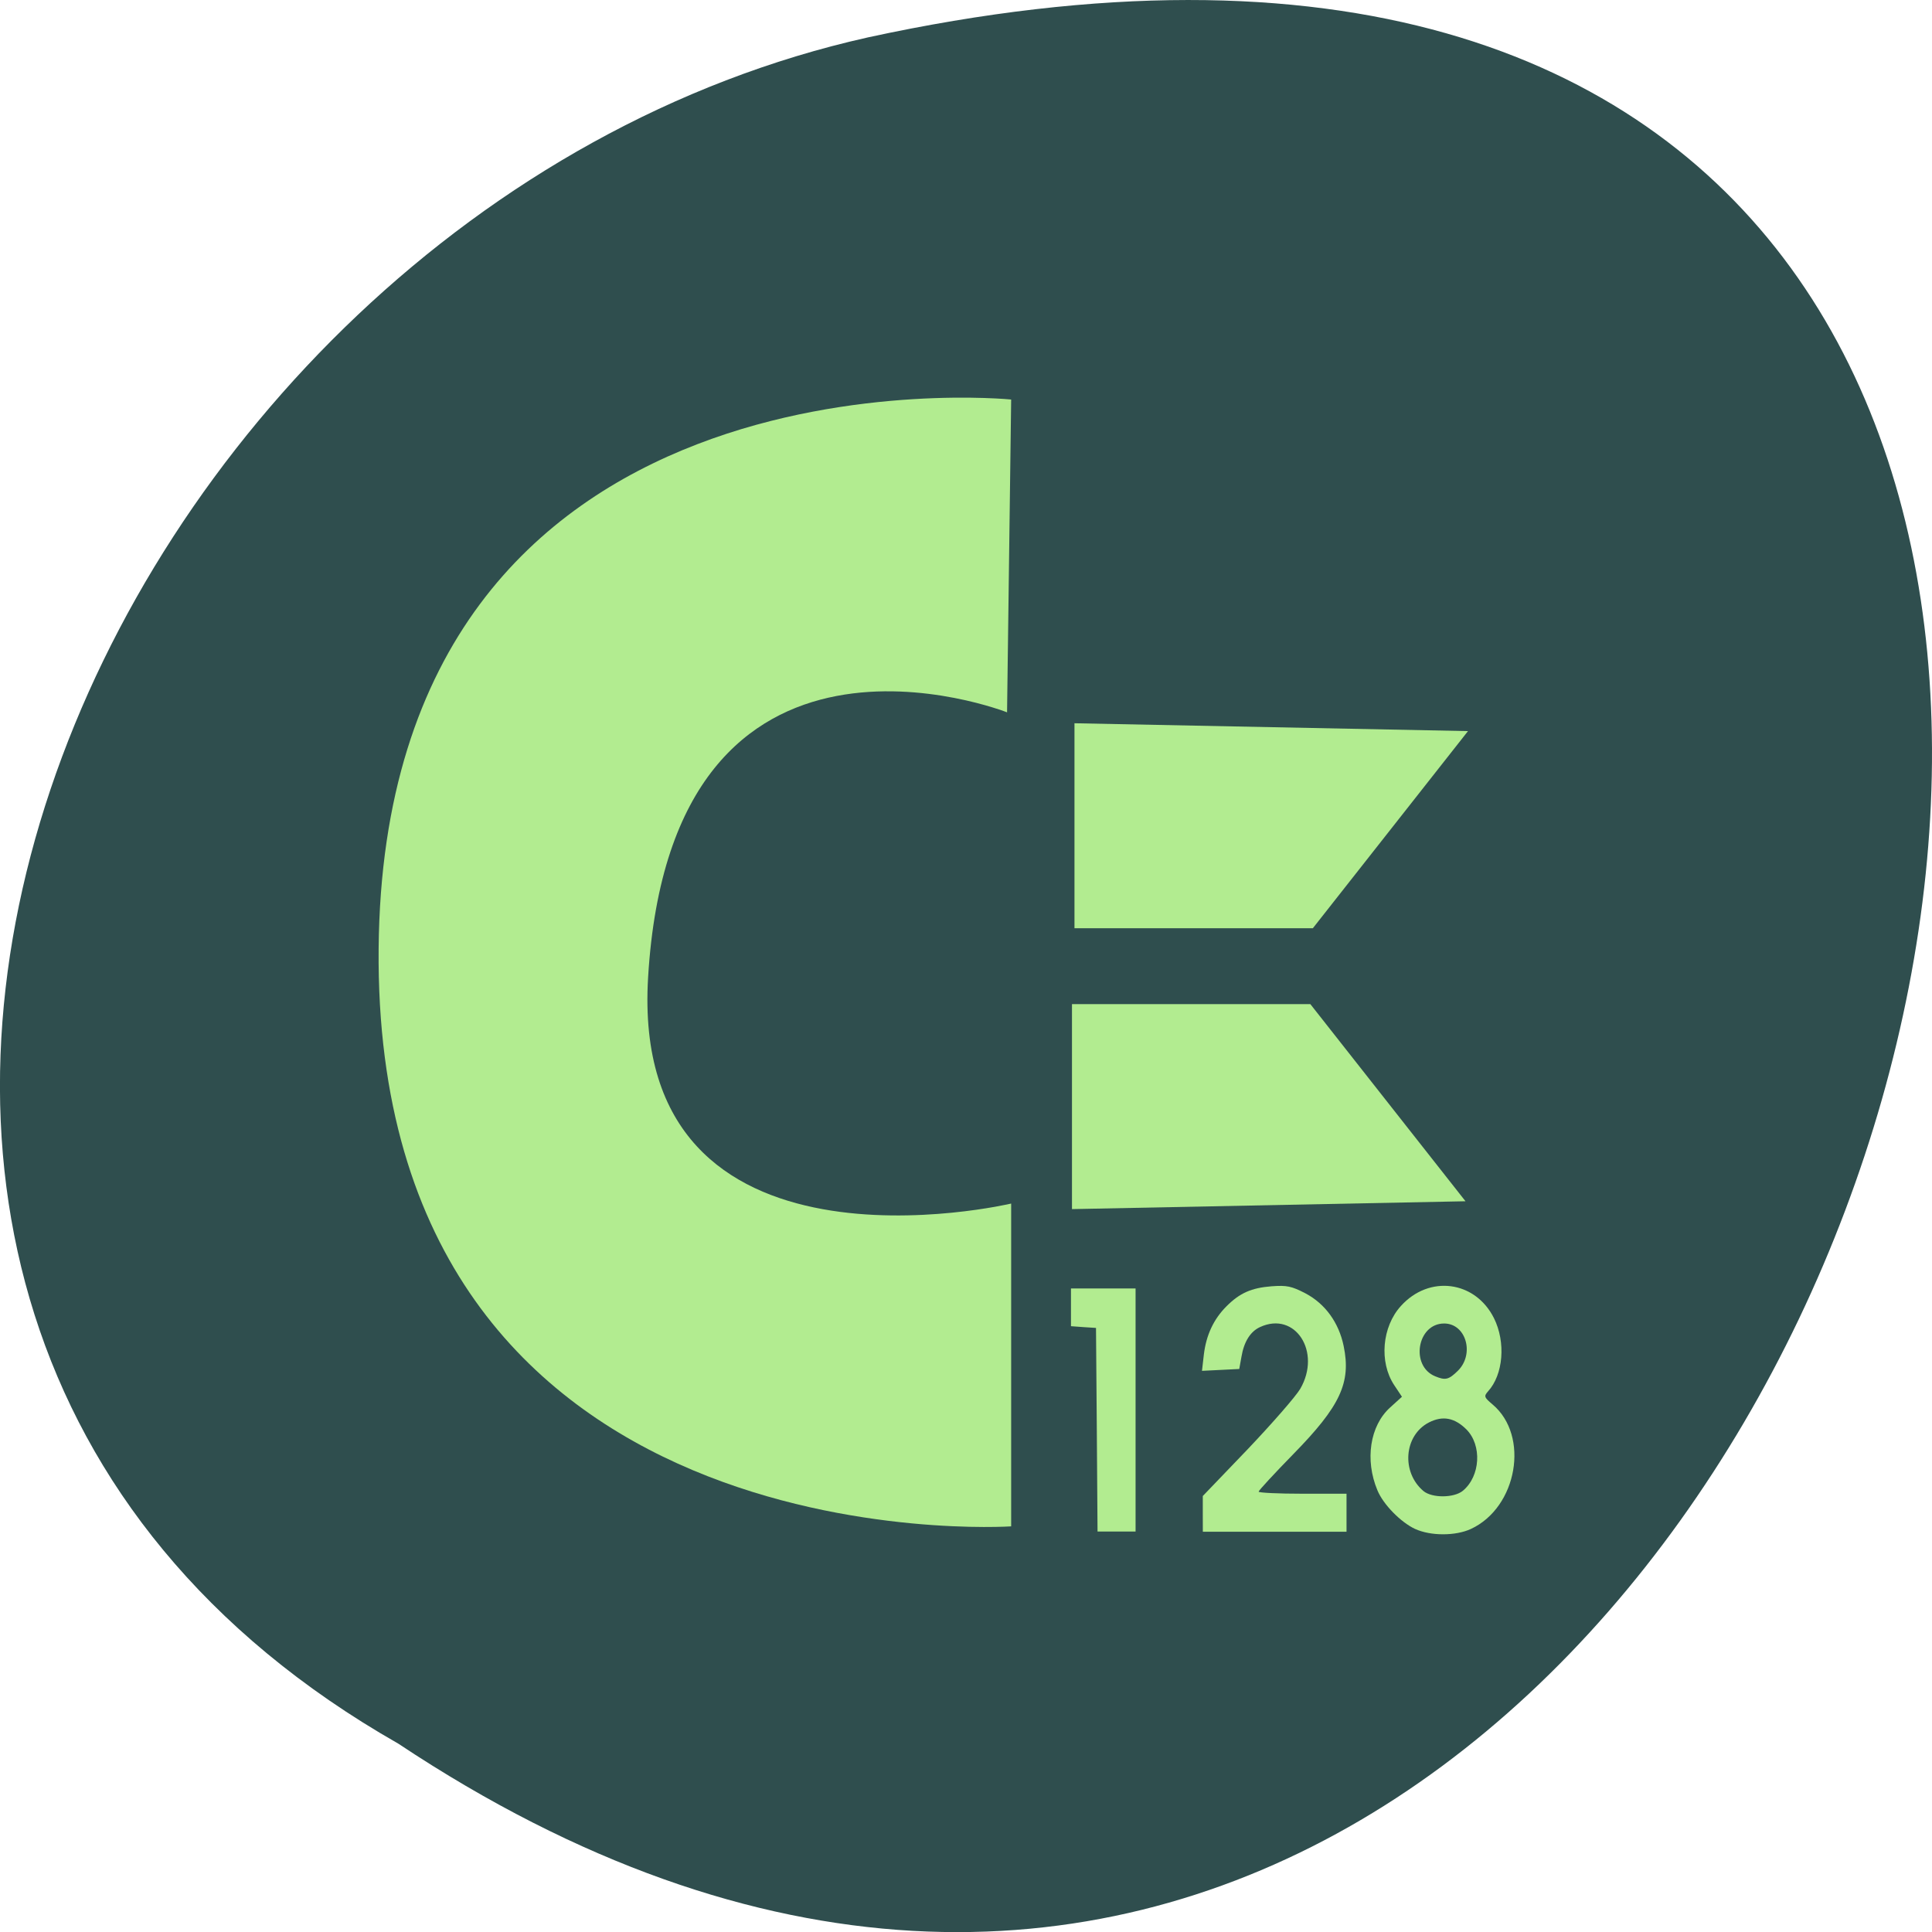 <svg xmlns="http://www.w3.org/2000/svg" viewBox="0 0 48 48"><path d="m 9.895 43.32 c 36.09 23.992 58.31 -52.52 11.664 -42.39 c -19.281 4.316 -30.98 31.383 -11.664 42.39" fill="#2f4e4e"/><g fill="#b2ec90"><path d="m 26.695 17.969 l 9.777 0.195 l -3.855 4.898 h -5.922"/><path d="m 26.633 30.04 l 9.777 -0.195 l -3.855 -4.898 h -5.922"/><path d="m 25.02 17.703 l 0.102 -7.777 c 0 0 -15.578 -1.578 -15.715 13.637 c -0.141 15.422 15.715 14.359 15.715 14.359 v -8.02 c 0 0 -9.496 2.242 -9.02 -5.621 c 0.59 -9.863 8.922 -6.582 8.922 -6.582"/><path d="m 35.16 37.988 c -0.359 -0.168 -0.793 -0.609 -0.938 -0.961 c -0.316 -0.754 -0.188 -1.605 0.316 -2.059 l 0.293 -0.266 l -0.195 -0.293 c -0.375 -0.57 -0.301 -1.445 0.168 -1.961 c 0.703 -0.781 1.848 -0.629 2.313 0.301 c 0.297 0.598 0.234 1.402 -0.148 1.82 c -0.105 0.121 -0.098 0.145 0.113 0.324 c 0.926 0.777 0.617 2.559 -0.539 3.094 c -0.379 0.176 -1 0.176 -1.383 0 m 1.184 -0.949 c 0.438 -0.363 0.48 -1.133 0.086 -1.527 c -0.293 -0.289 -0.586 -0.344 -0.926 -0.172 c -0.625 0.32 -0.695 1.238 -0.137 1.707 c 0.215 0.176 0.758 0.172 0.977 -0.008 m -0.121 -2.984 c 0.418 -0.418 0.199 -1.172 -0.344 -1.172 c -0.672 0 -0.848 1.059 -0.219 1.313 c 0.254 0.105 0.336 0.082 0.563 -0.141"/><path d="m 27.25 35.523 l -0.02 -2.531 l -0.309 -0.02 l -0.313 -0.023 v -0.938 h 1.605 v 6.04 h -0.945"/><path d="m 29.883 37.613 v -0.445 l 1.113 -1.16 c 0.609 -0.641 1.199 -1.316 1.309 -1.504 c 0.531 -0.918 -0.125 -1.934 -0.996 -1.535 c -0.242 0.109 -0.402 0.363 -0.465 0.738 l -0.055 0.305 l -0.461 0.023 l -0.465 0.023 l 0.047 -0.41 c 0.059 -0.48 0.242 -0.875 0.563 -1.195 c 0.328 -0.328 0.617 -0.457 1.121 -0.496 c 0.379 -0.027 0.492 -0.004 0.84 0.176 c 0.488 0.258 0.828 0.723 0.949 1.309 c 0.188 0.91 -0.082 1.492 -1.254 2.688 c -0.473 0.484 -0.859 0.902 -0.859 0.93 c 0 0.027 0.488 0.051 1.09 0.051 h 1.094 v 0.945 h -3.57"/></g></svg>